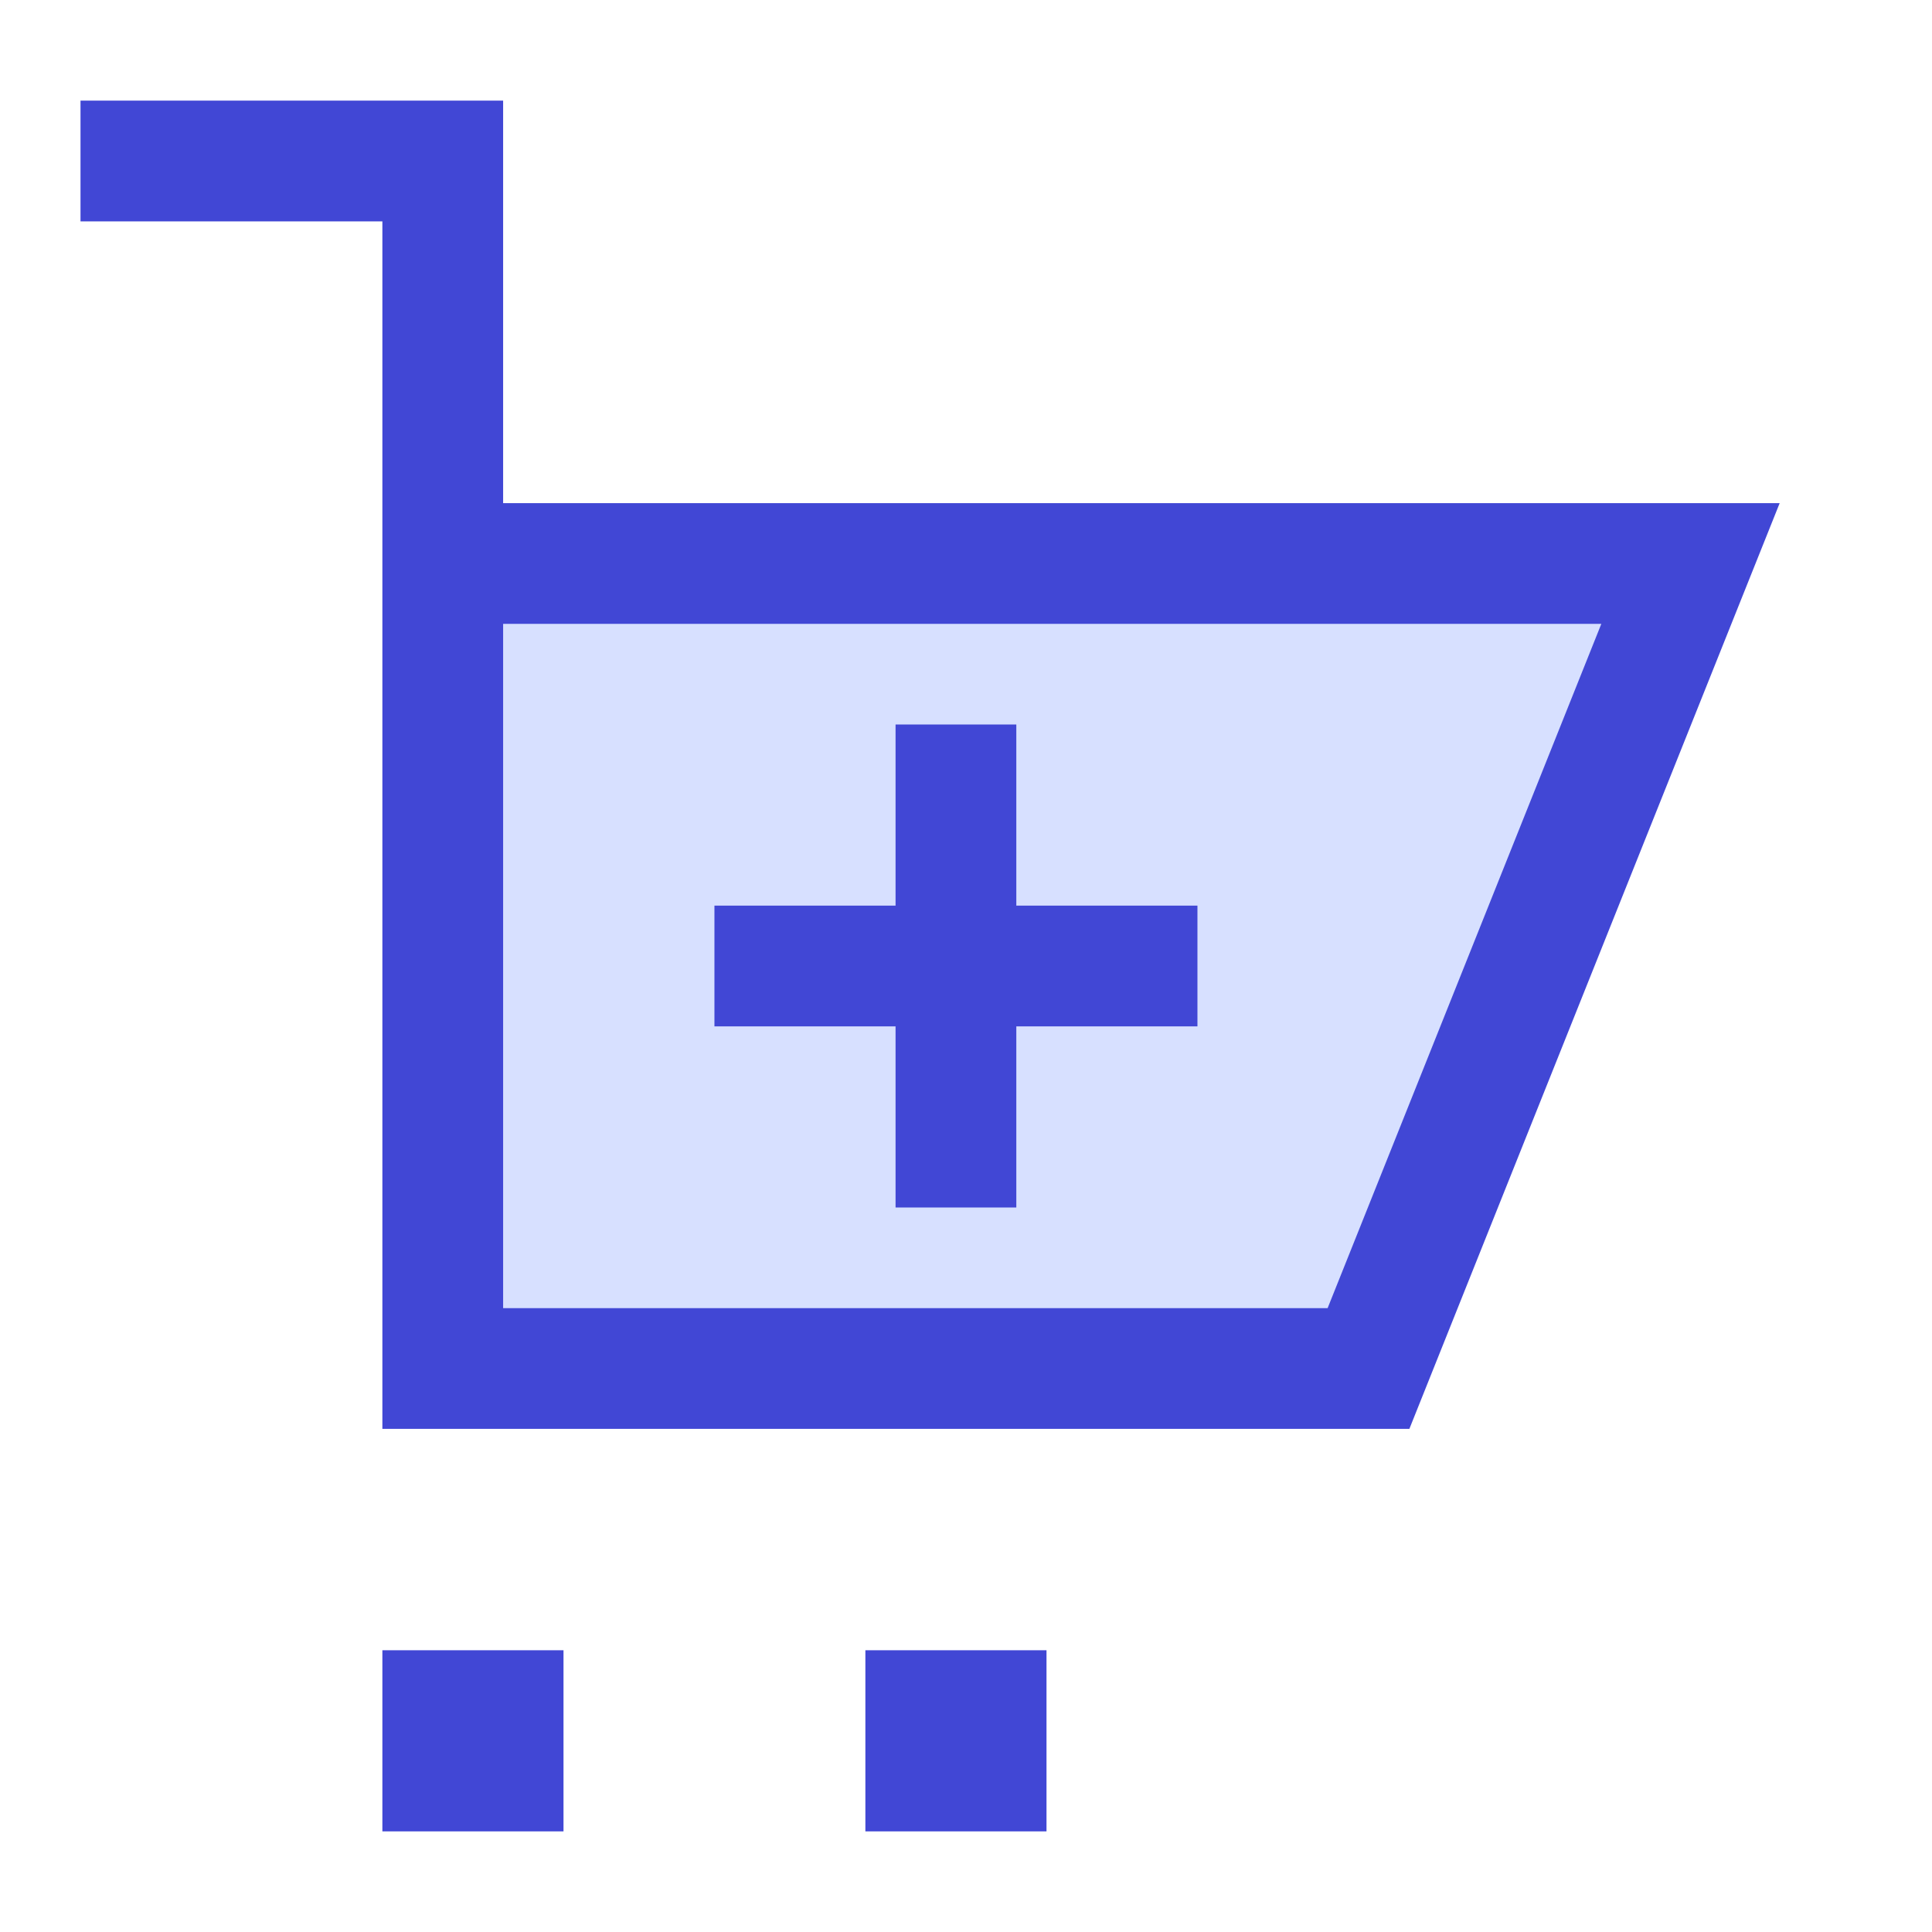 <svg xmlns="http://www.w3.org/2000/svg" fill="none" viewBox="0 0 24 24" id="Shopping-Cart-Add--Streamline-Sharp">
  <desc>
    Shopping Cart Add Streamline Icon: https://streamlinehq.com
  </desc>
  <g id="shopping-cart-add--shopping-cart-checkout-add-plus-new">
    <path id="Vector 2848" fill="#d7e0ff" d="M5.5 17V7H21l-4 10 -11.5 0Z" stroke-width="1.5"></path>
    <path id="Vector 1455" stroke="#4147d5" d="M14.875 12h-6" stroke-width="1.5"></path>
    <path id="Vector 1456" stroke="#4147d5" d="m11.875 9 0 6" stroke-width="1.5"></path>
    <path id="Vector 98" stroke="#4147d5" d="m1 2 4.5 0v15L17 17l4 -10L5.5 7" stroke-width="1.5"></path>
    <path id="Vector 2846" stroke="#4147d5" d="M5.5 22v-0.75h0.75V22H5.5Z" stroke-width="1.5"></path>
    <path id="Vector 2847" stroke="#4147d5" d="M11.5 22v-0.75h0.75V22h-0.75Z" stroke-width="1.5"></path>
  </g>
</svg>
